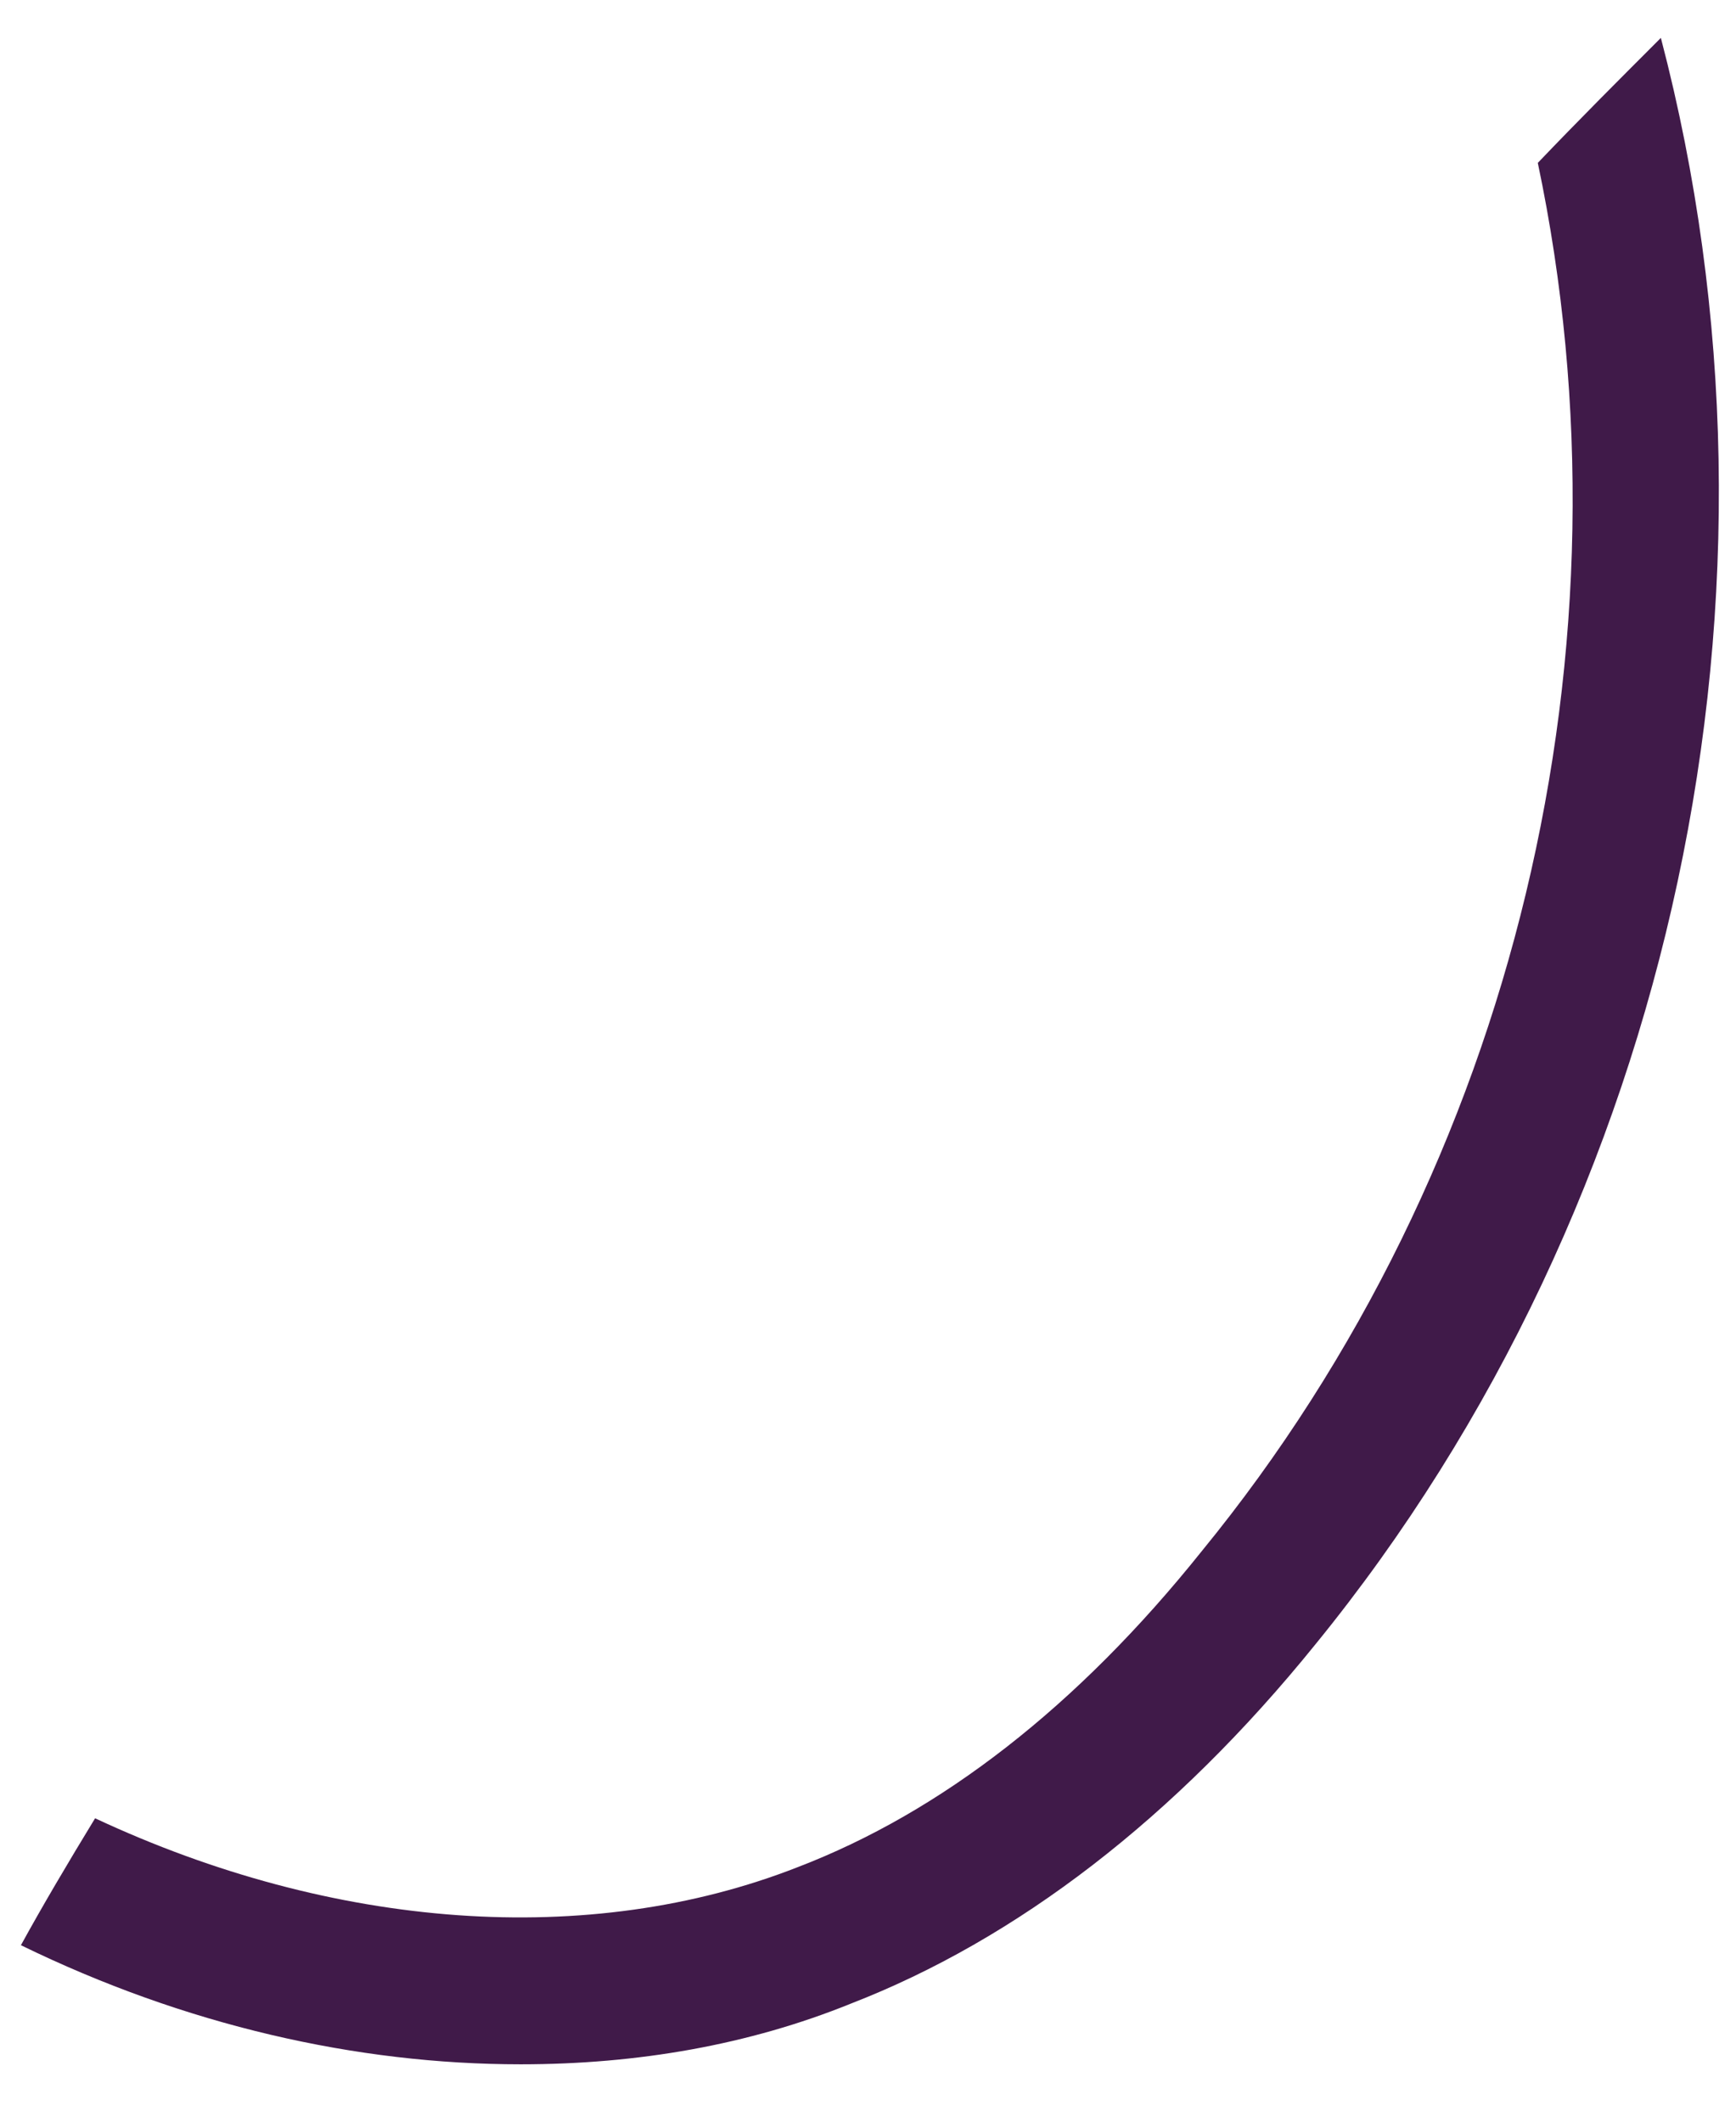 <?xml version="1.0" encoding="UTF-8" standalone="no"?><svg width='18' height='22' viewBox='0 0 18 22' fill='none' xmlns='http://www.w3.org/2000/svg'>
<path d='M13.637 17.053C12.18 18.855 10.54 20.11 8.819 20.777C7.767 21.203 6.613 21.405 5.399 21.405C3.698 21.405 1.917 21 0.217 20.17C0.439 19.765 0.702 19.32 0.986 18.854C3.455 20.008 6.107 20.21 8.273 19.36C9.751 18.793 11.169 17.7 12.463 16.081C15.723 12.093 16.998 6.689 15.945 1.689C16.371 1.243 16.796 0.818 17.221 0.393C18.718 6.102 17.382 12.458 13.637 17.053Z' fill='#401A49'/>
</svg>
